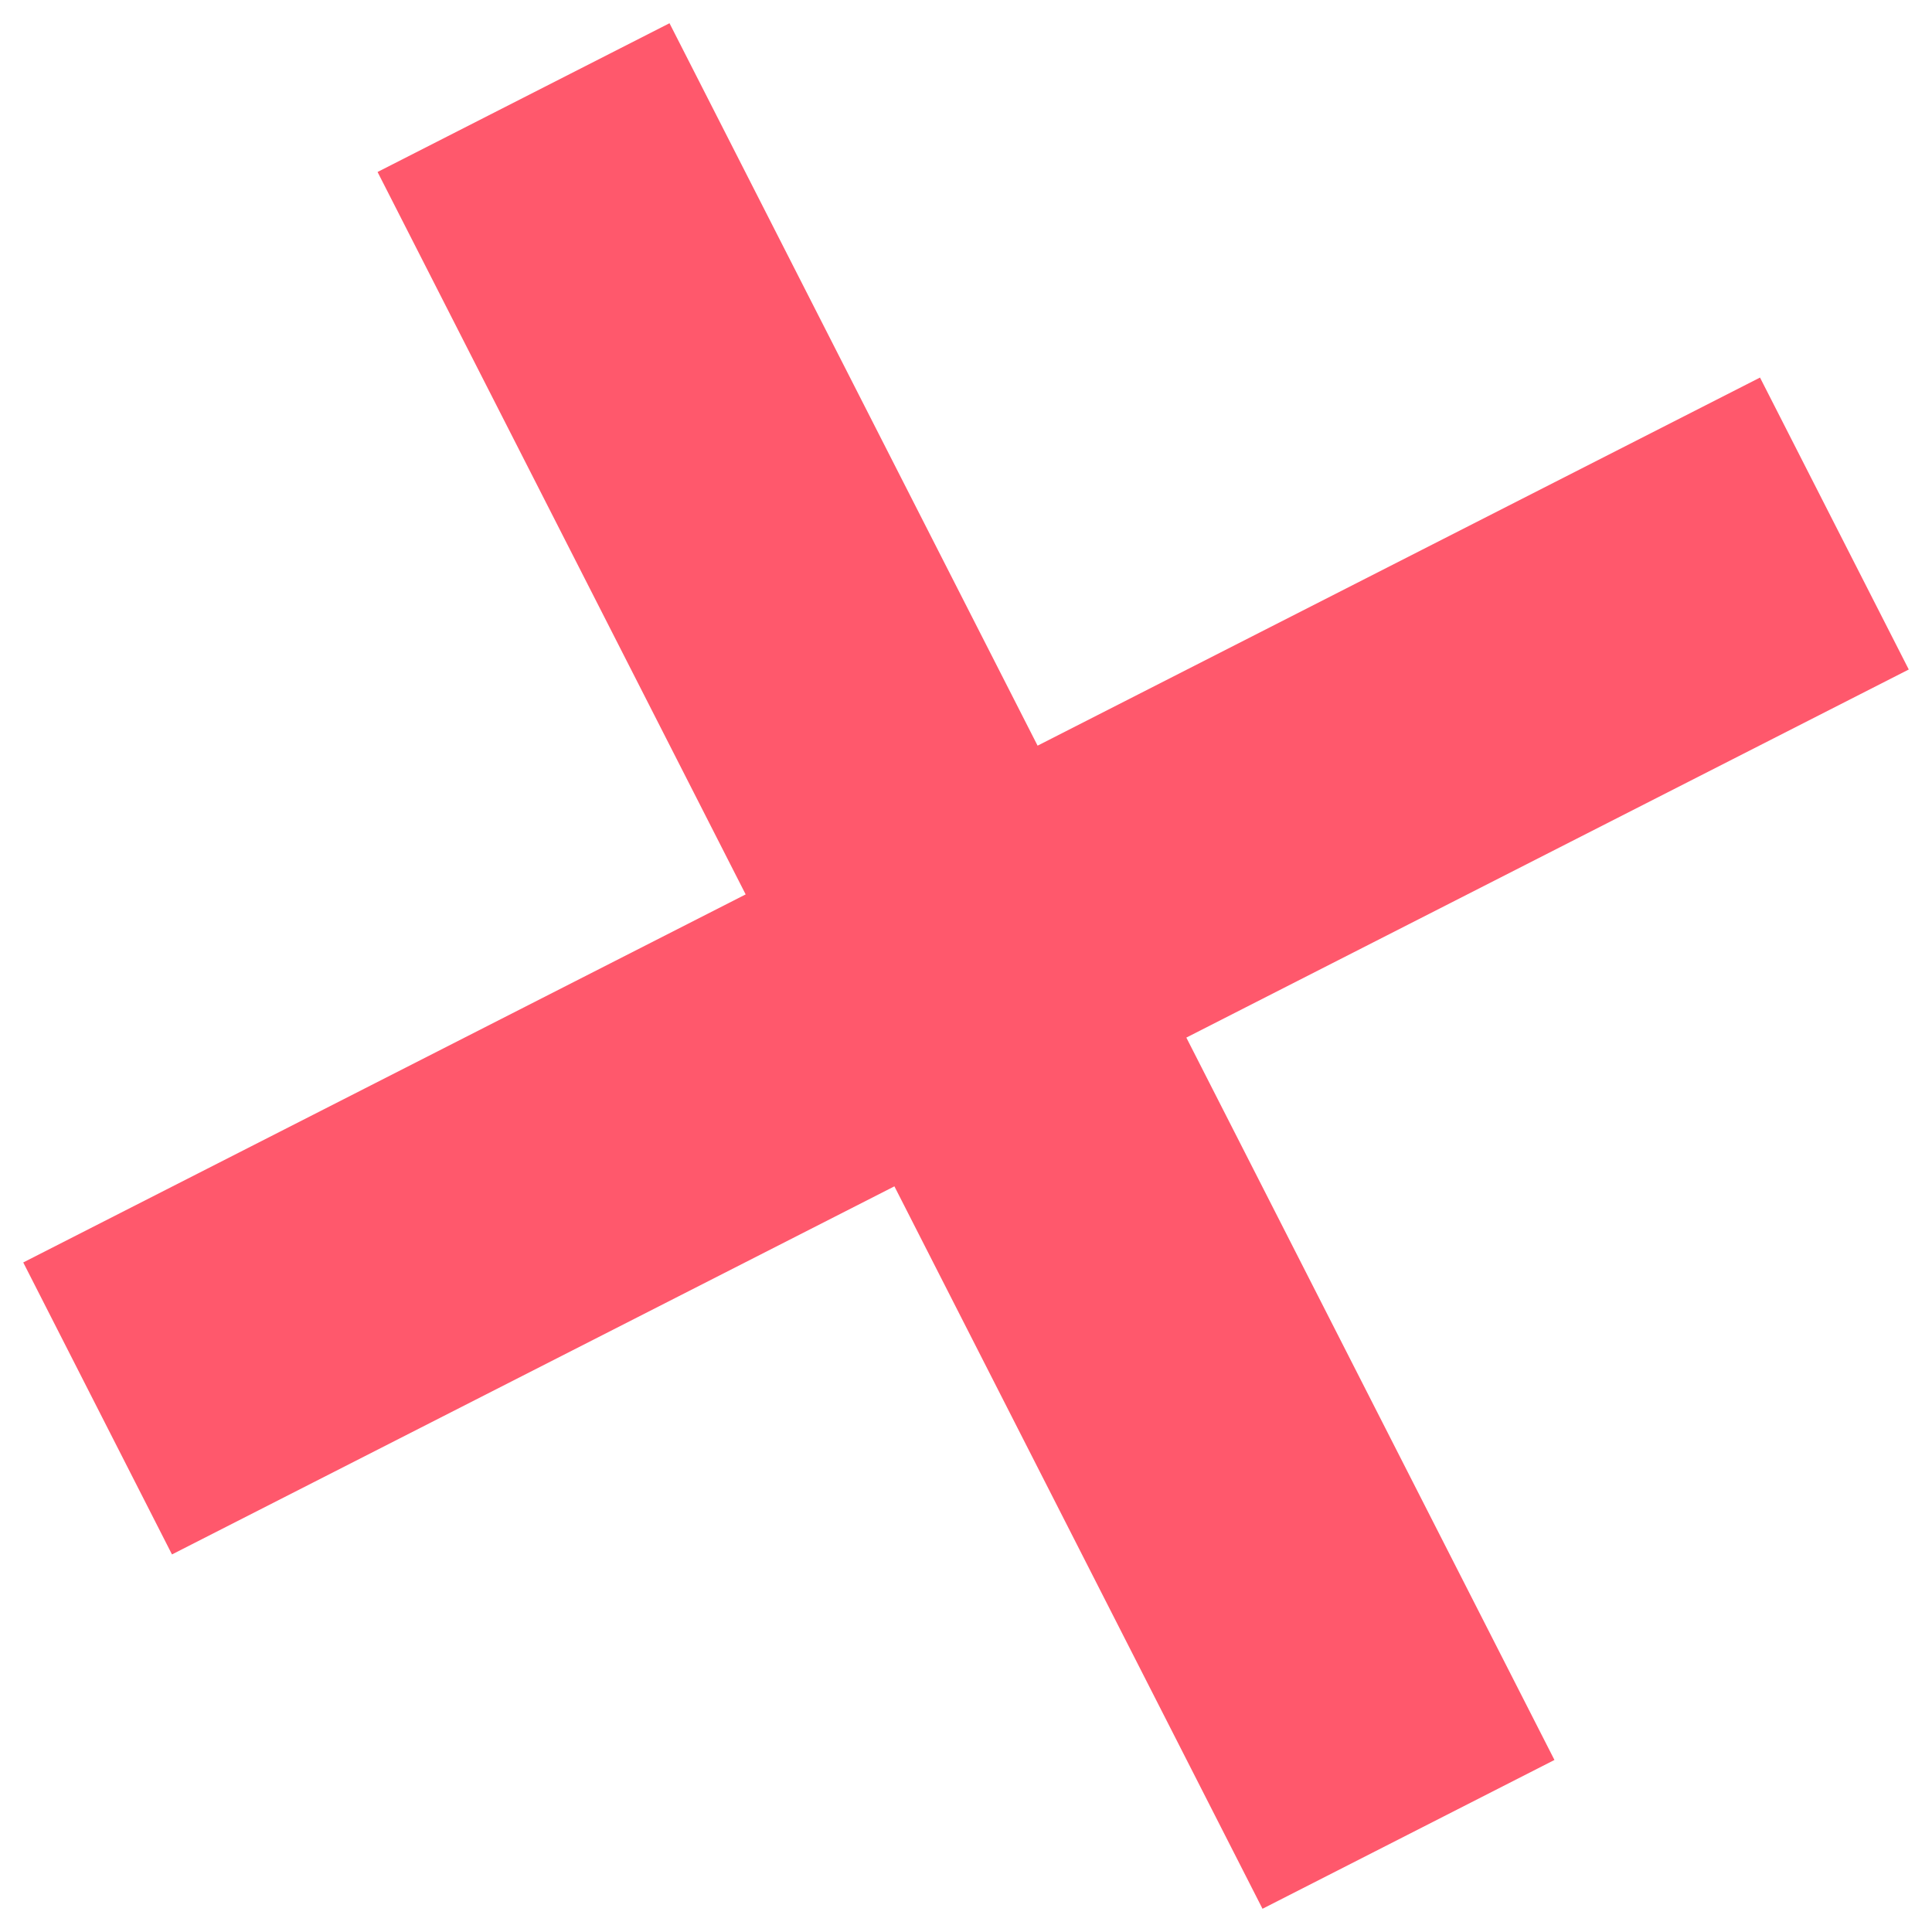 <?xml version="1.0" encoding="UTF-8"?>
<svg width="36px" height="36px" viewBox="0 0 36 36" version="1.1" xmlns="http://www.w3.org/2000/svg" xmlns:xlink="http://www.w3.org/1999/xlink">
    <!-- Generator: Sketch 61.2 (89653) - https://sketch.com -->
    <title>x</title>
    <desc>Created with Sketch.</desc>
    <g id="Page-1" stroke="none" stroke-width="1" fill="none" fill-rule="evenodd">
        <g id="Home" transform="translate(-475, -192)" fill="#FF586C" fill-rule="nonzero">
            <g id="x" transform="translate(493, 210) rotate(18) translate(-493, -210) translate(478, 195)">
                <polygon id="Path" points="4.317 30 15 19.317 25.683 30 30 25.682 19.317 15 30 4.317 25.683 -2.29998477e-14 15 10.683 4.317 -2.84217094e-14 0 4.317 10.683 15 0 25.682"></polygon>
            </g>
        </g>
    </g>
</svg>
